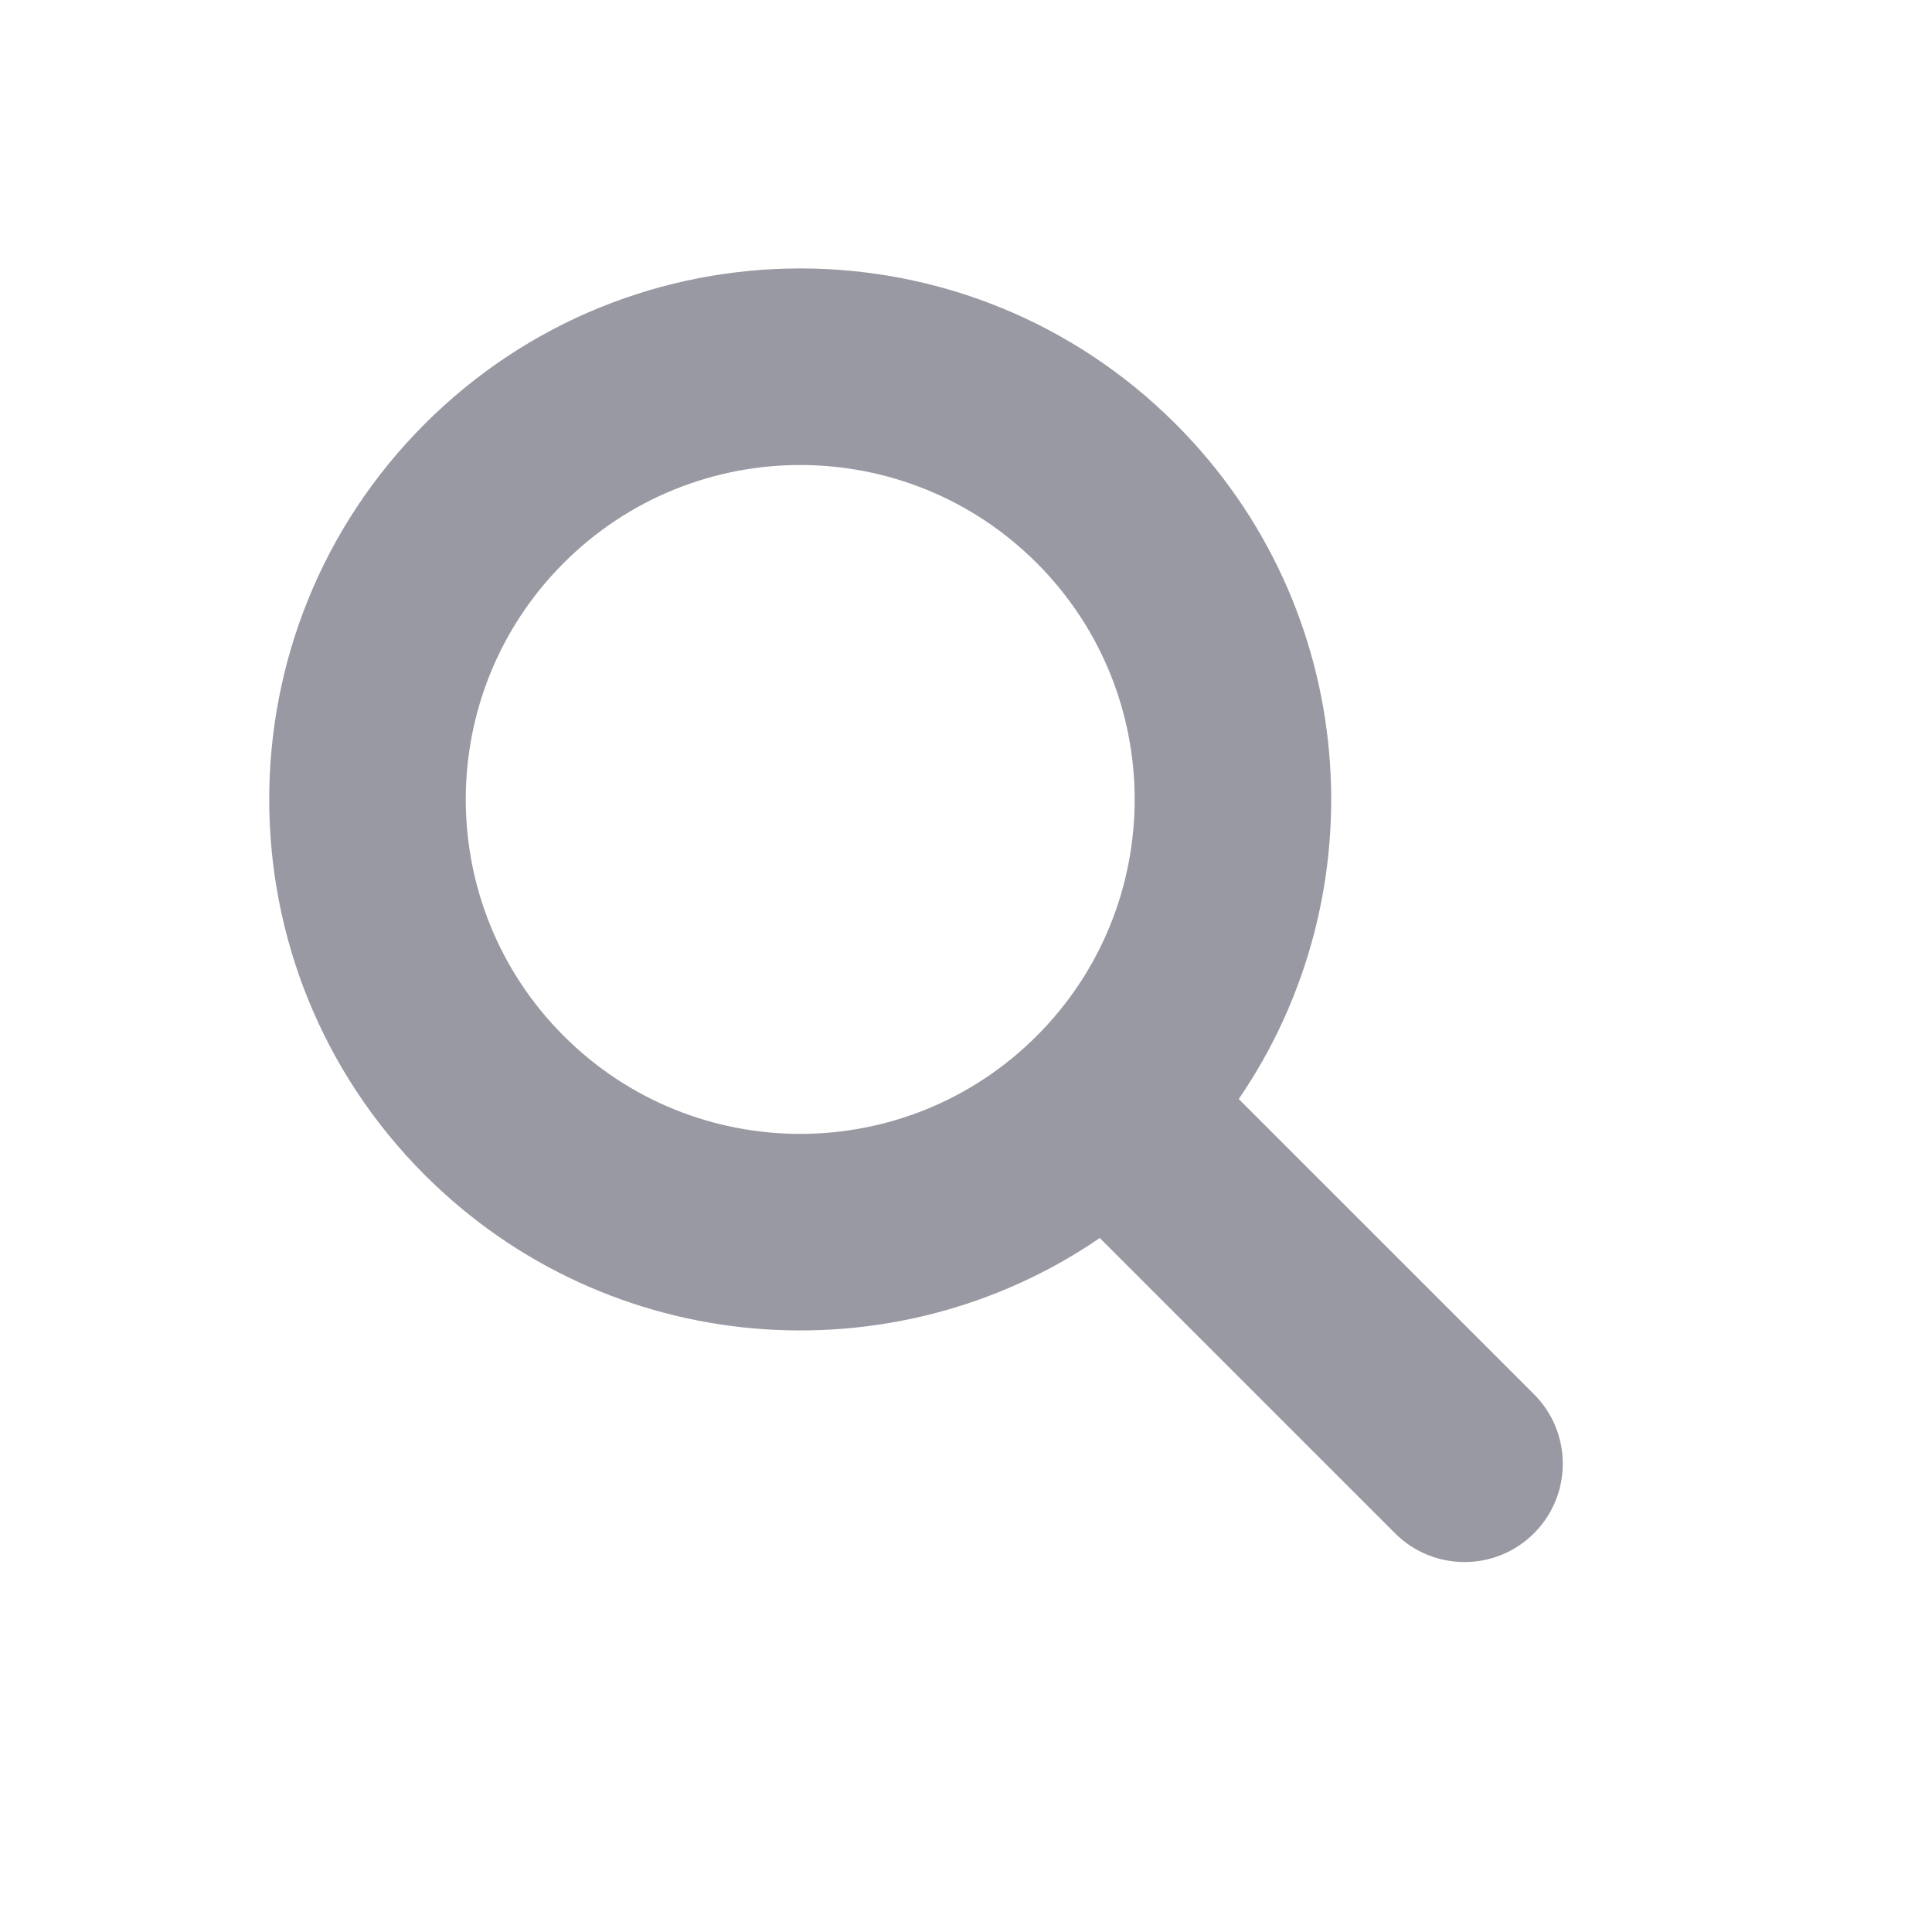 <svg width="29" height="29" viewBox="0 0 29 29" fill="none" xmlns="http://www.w3.org/2000/svg">
<g opacity="0.4">
<path fill-rule="evenodd" clip-rule="evenodd" d="M15.561 8.45C17.522 10.411 17.522 13.589 15.561 15.55C13.601 17.51 10.422 17.51 8.462 15.55C6.501 13.589 6.501 10.411 8.462 8.45C10.422 6.49 13.601 6.49 15.561 8.45ZM18.594 16.497C20.719 13.393 20.404 9.12 17.647 6.364C14.535 3.251 9.488 3.251 6.375 6.364C3.263 9.477 3.263 14.523 6.375 17.636C9.132 20.392 13.405 20.708 16.508 18.583L20.94 23.015C21.516 23.591 22.45 23.591 23.026 23.015C23.602 22.439 23.602 21.505 23.026 20.928L18.594 16.497Z" fill="#000018"/>
</g>
</svg>
